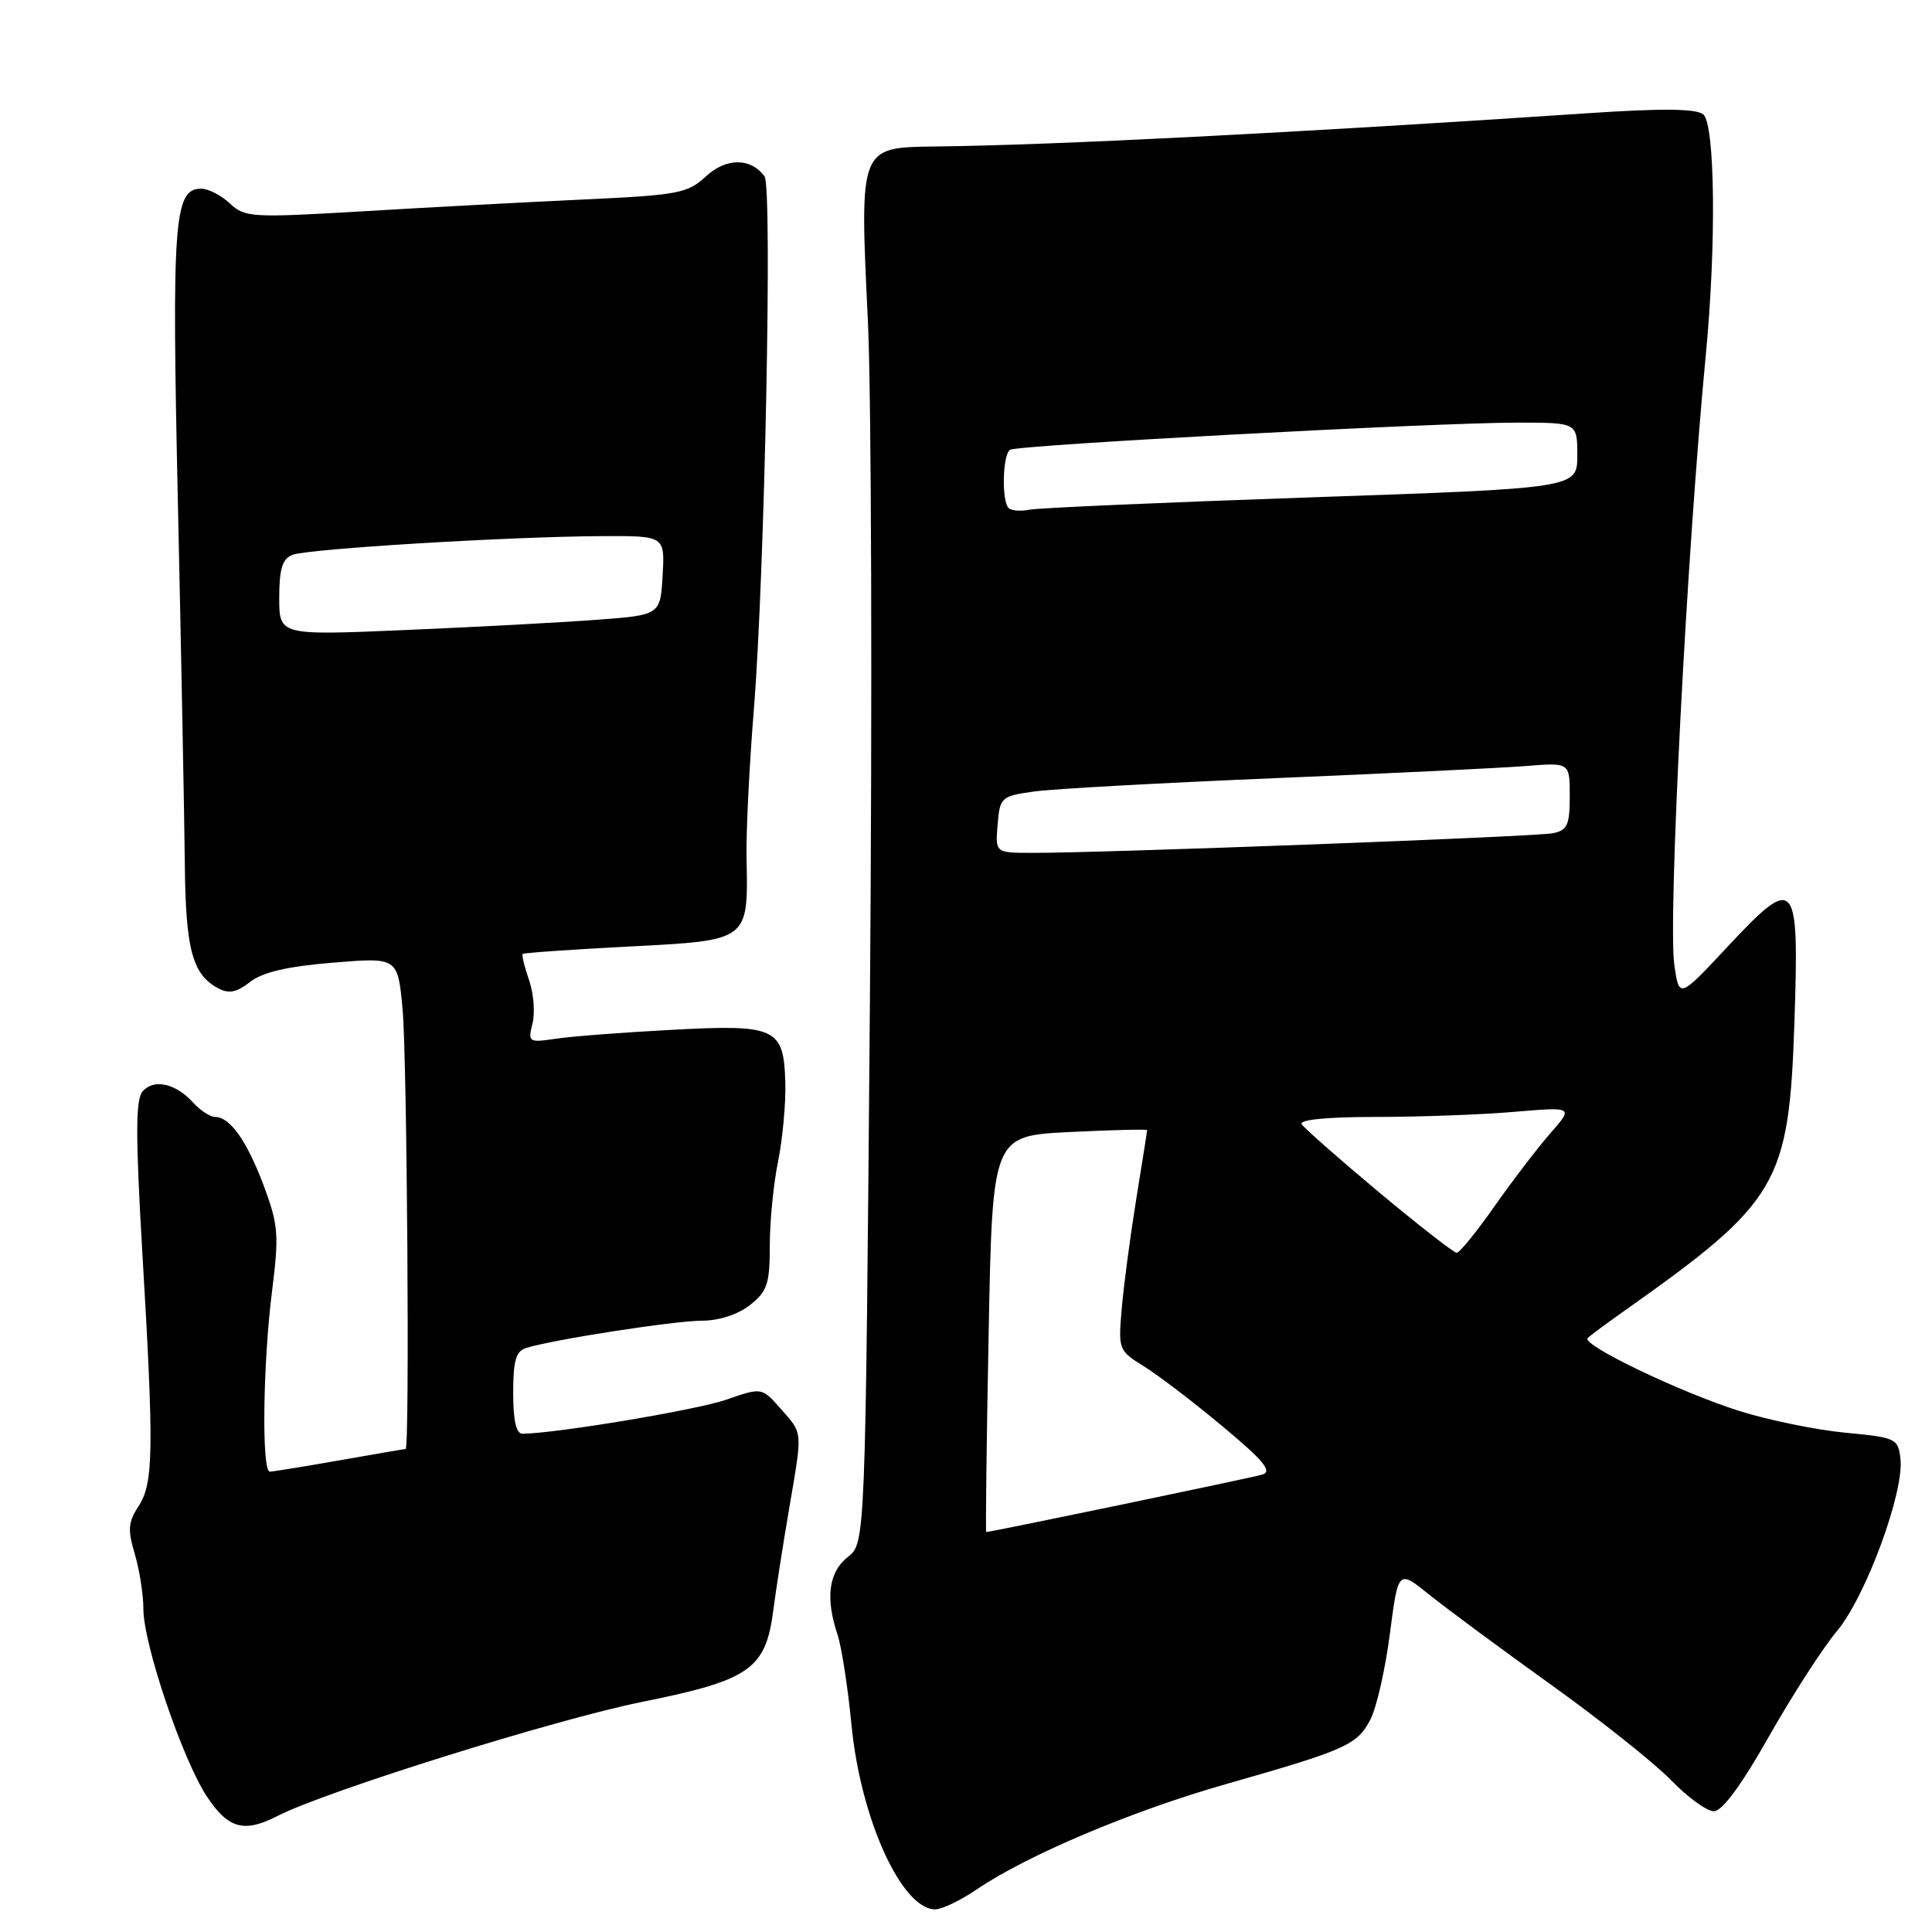 <?xml version="1.0" encoding="UTF-8" standalone="no"?>
<!DOCTYPE svg PUBLIC "-//W3C//DTD SVG 1.1//EN" "http://www.w3.org/Graphics/SVG/1.1/DTD/svg11.dtd" >
<svg xmlns="http://www.w3.org/2000/svg" xmlns:xlink="http://www.w3.org/1999/xlink" version="1.1" viewBox="0 0 256 256">
 <g >
 <path fill="currentColor"
d=" M 129.40 250.37 C 136.10 245.82 149.93 239.97 162.43 236.41 C 178.42 231.85 179.84 231.21 181.59 227.83 C 182.41 226.25 183.57 221.13 184.17 216.46 C 185.27 207.98 185.27 207.98 189.38 211.30 C 191.65 213.12 198.90 218.49 205.50 223.22 C 212.10 227.95 219.28 233.66 221.45 235.91 C 223.63 238.16 226.17 240.00 227.10 240.00 C 228.20 240.00 230.76 236.52 234.40 230.08 C 237.49 224.63 241.55 218.33 243.43 216.09 C 247.24 211.52 252.33 197.70 251.82 193.29 C 251.51 190.61 251.23 190.47 244.50 189.84 C 240.65 189.47 234.35 188.18 230.50 186.97 C 222.66 184.50 209.49 178.18 210.37 177.30 C 210.68 176.99 212.92 175.33 215.34 173.62 C 235.68 159.23 237.05 156.91 237.77 135.45 C 238.41 116.25 237.97 115.75 228.80 125.56 C 222.50 132.30 222.50 132.30 221.86 127.90 C 220.99 121.97 223.50 73.33 226.03 47.00 C 227.43 32.46 227.26 16.46 225.69 15.16 C 224.76 14.39 220.30 14.34 210.44 15.00 C 171.97 17.58 139.77 19.23 124.01 19.41 C 113.82 19.53 113.89 19.35 115.00 42.50 C 115.47 52.40 115.59 92.89 115.27 132.49 C 114.67 204.47 114.67 204.47 112.34 206.31 C 109.80 208.30 109.35 211.76 110.98 216.60 C 111.51 218.20 112.35 223.59 112.83 228.60 C 114.04 241.02 119.48 253.00 123.92 253.00 C 124.81 253.00 127.27 251.82 129.40 250.37 Z  M 36.80 240.61 C 43.13 237.36 73.64 227.81 85.08 225.51 C 99.42 222.62 101.47 221.18 102.48 213.27 C 102.82 210.65 103.75 204.68 104.55 200.00 C 106.36 189.39 106.42 190.05 103.44 186.66 C 100.95 183.83 100.95 183.83 96.22 185.47 C 92.33 186.82 73.87 189.91 69.25 189.98 C 68.40 189.99 68.00 188.26 68.00 184.57 C 68.00 180.26 68.36 179.02 69.75 178.60 C 73.40 177.48 89.42 175.00 93.00 175.00 C 95.26 175.00 97.77 174.18 99.37 172.93 C 101.67 171.11 102.00 170.13 102.00 165.06 C 102.00 161.88 102.49 156.85 103.10 153.89 C 103.70 150.92 104.13 146.25 104.06 143.50 C 103.86 136.18 102.87 135.71 89.00 136.46 C 82.67 136.79 75.79 137.32 73.71 137.63 C 70.04 138.17 69.94 138.11 70.56 135.61 C 70.92 134.20 70.71 131.60 70.10 129.86 C 69.49 128.11 69.11 126.55 69.26 126.40 C 69.41 126.26 75.75 125.81 83.35 125.42 C 99.34 124.59 99.14 124.74 98.92 113.63 C 98.85 110.26 99.29 101.42 99.89 94.00 C 101.32 76.34 102.36 24.82 101.31 23.38 C 99.50 20.89 96.23 20.88 93.55 23.36 C 91.12 25.62 89.90 25.85 77.21 26.44 C 69.67 26.79 56.53 27.49 48.02 28.00 C 33.34 28.87 32.44 28.82 30.46 26.96 C 29.31 25.88 27.60 25.00 26.66 25.00 C 23.05 25.00 22.74 29.17 23.58 67.00 C 24.02 87.08 24.43 108.45 24.49 114.50 C 24.60 125.83 25.49 129.12 28.92 130.96 C 30.32 131.71 31.37 131.50 33.14 130.11 C 34.79 128.82 38.09 128.05 44.10 127.56 C 52.70 126.85 52.70 126.85 53.34 133.67 C 53.94 140.02 54.30 192.00 53.75 192.00 C 53.61 192.00 49.67 192.68 45.00 193.50 C 40.33 194.32 36.16 195.00 35.75 195.00 C 34.66 195.00 34.83 180.79 36.04 171.14 C 36.99 163.62 36.88 162.31 34.97 157.17 C 32.73 151.19 30.48 148.00 28.50 148.00 C 27.85 148.00 26.54 147.14 25.59 146.10 C 23.27 143.53 20.33 142.90 18.88 144.64 C 17.96 145.75 17.96 150.57 18.85 165.79 C 20.41 192.16 20.35 196.54 18.36 199.58 C 16.98 201.68 16.90 202.72 17.86 205.91 C 18.48 208.01 19.00 211.30 19.00 213.21 C 19.00 217.86 24.19 233.18 27.43 238.07 C 30.25 242.33 32.35 242.90 36.80 240.61 Z  M 131.00 176.75 C 131.50 150.50 131.50 150.50 141.75 150.00 C 147.39 149.72 152.00 149.61 152.00 149.75 C 152.00 149.89 151.36 153.94 150.58 158.75 C 149.80 163.56 148.93 170.07 148.65 173.22 C 148.16 178.86 148.20 178.96 151.60 181.06 C 153.50 182.24 158.19 185.82 162.03 189.03 C 167.48 193.57 168.63 194.98 167.26 195.39 C 165.84 195.82 131.34 203.00 130.68 203.00 C 130.58 203.00 130.72 191.19 131.00 176.75 Z  M 182.70 157.96 C 177.41 153.54 172.81 149.49 172.48 148.96 C 172.11 148.37 175.86 148.00 182.29 148.00 C 188.01 148.00 196.25 147.70 200.60 147.33 C 208.50 146.66 208.50 146.66 205.45 150.14 C 203.77 152.06 200.44 156.41 198.05 159.81 C 195.66 163.22 193.40 166.00 193.02 166.00 C 192.64 166.00 188.00 162.38 182.70 157.96 Z  M 132.19 109.26 C 132.49 105.64 132.66 105.49 137.00 104.88 C 139.47 104.53 153.88 103.74 169.00 103.11 C 184.12 102.48 199.09 101.75 202.25 101.50 C 208.00 101.03 208.00 101.03 208.00 105.50 C 208.00 109.33 207.68 110.03 205.75 110.41 C 203.50 110.87 145.77 113.04 136.69 113.01 C 131.88 113.00 131.88 113.00 132.19 109.26 Z  M 133.65 67.32 C 132.70 66.37 132.85 60.21 133.84 59.60 C 134.88 58.96 190.12 56.00 201.05 56.00 C 209.00 56.00 209.00 56.00 209.00 60.34 C 209.00 64.69 209.00 64.69 173.75 65.90 C 154.36 66.57 137.55 67.30 136.40 67.54 C 135.24 67.77 134.01 67.67 133.65 67.32 Z  M 37.00 79.21 C 37.00 75.38 37.41 74.05 38.75 73.52 C 40.78 72.72 67.65 71.09 79.80 71.04 C 88.10 71.00 88.10 71.00 87.80 76.25 C 87.50 81.50 87.50 81.50 79.00 82.13 C 74.33 82.48 62.96 83.09 53.75 83.48 C 37.00 84.20 37.00 84.20 37.00 79.21 Z "/>
</g>
</svg>